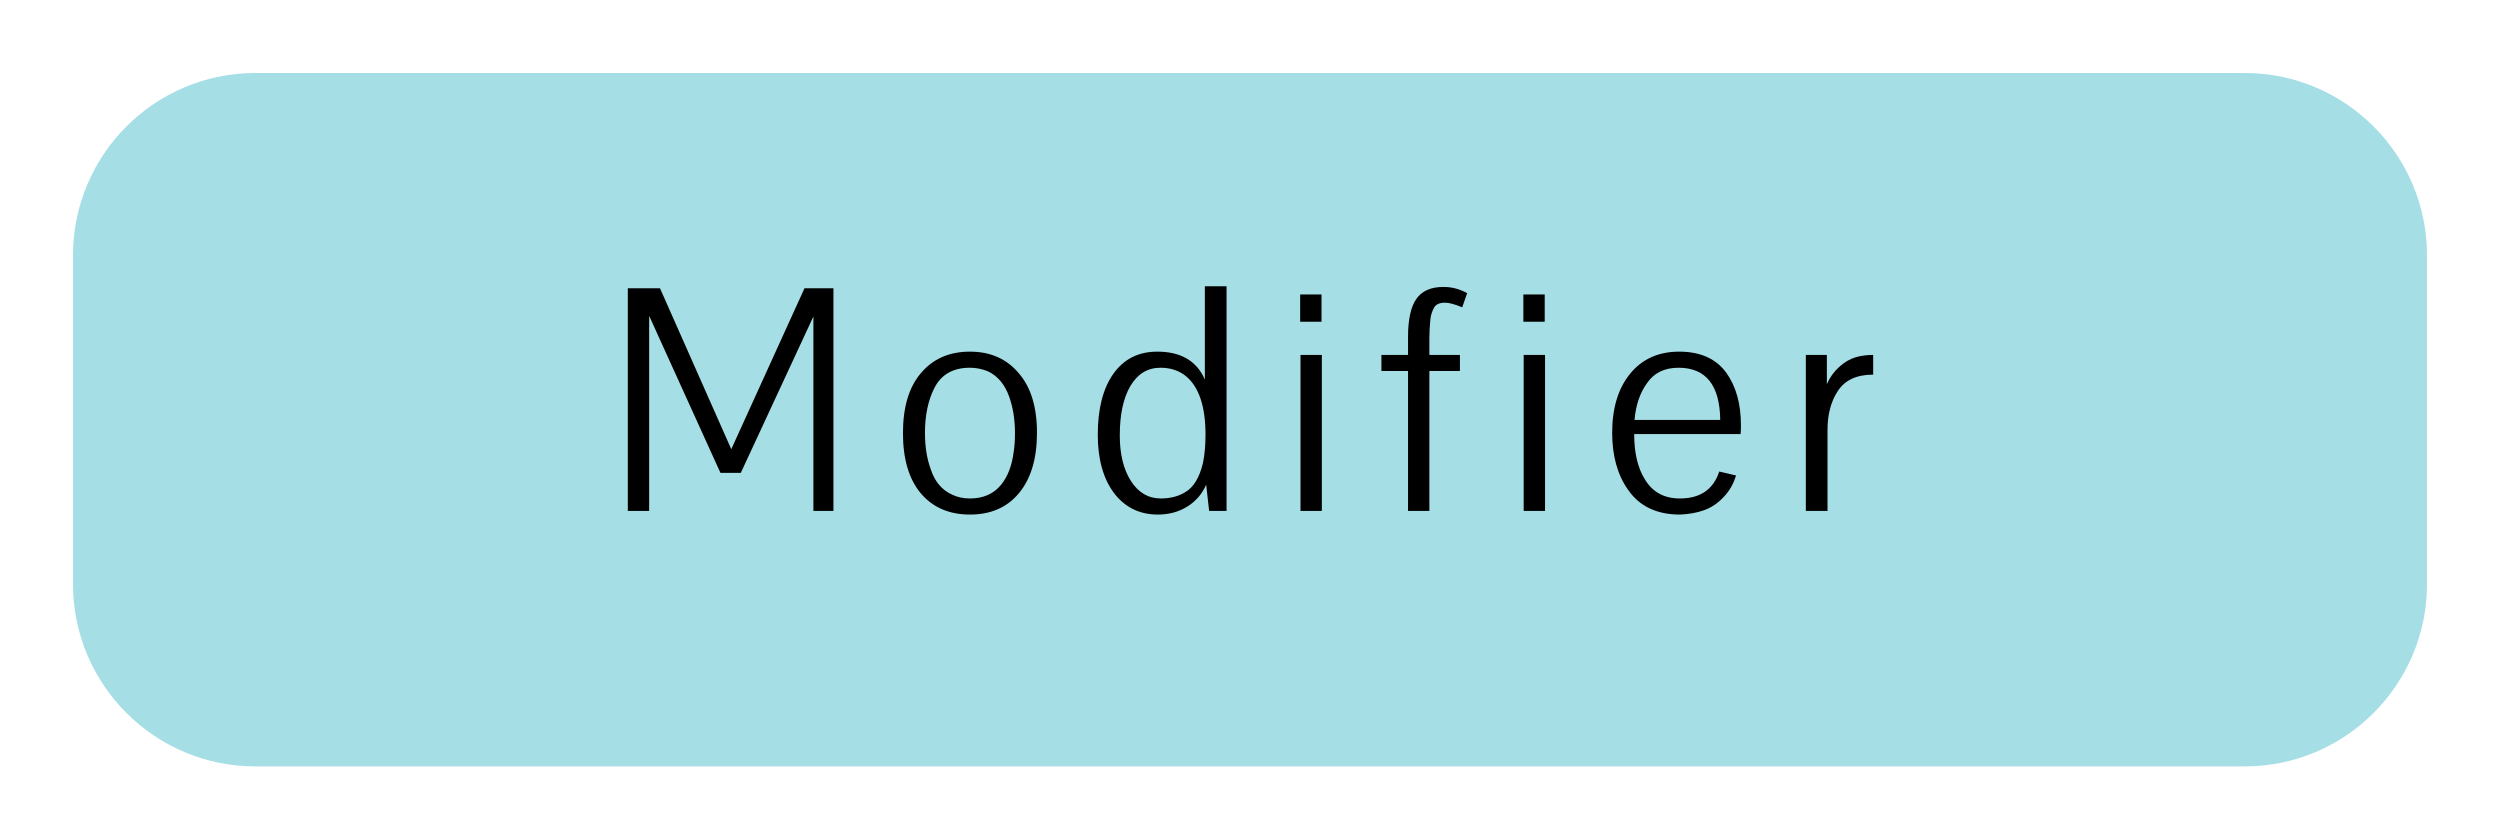 <svg width="137" height="46" viewBox="0 0 137 46" fill="none" xmlns="http://www.w3.org/2000/svg">
<g filter="url(#filter0_d)">
<path d="M4 10C4 4.477 8.477 0 14 0H123C128.523 0 133 4.477 133 10V28C133 33.523 128.523 38 123 38H14C8.477 38 4 33.523 4 28V10Z" fill="#A5DEE5"/>
<path d="M34.404 24V11.796H36.167L40.074 20.616L44.087 11.796H45.672V24H44.574V13.344L40.596 21.912H39.48L35.574 13.308V24H34.404ZM51.192 17.286C50.856 17.958 50.688 18.768 50.688 19.716C50.688 20.484 50.796 21.156 51.012 21.732C51.228 22.392 51.612 22.848 52.164 23.1C52.452 23.244 52.782 23.316 53.154 23.316C53.886 23.316 54.456 23.064 54.864 22.56C55.224 22.116 55.452 21.522 55.548 20.778C55.596 20.49 55.62 20.136 55.62 19.716C55.62 18.984 55.512 18.318 55.296 17.718C55.056 17.058 54.672 16.602 54.144 16.35C53.82 16.218 53.49 16.152 53.154 16.152C52.218 16.152 51.564 16.53 51.192 17.286ZM55.818 16.44C56.49 17.208 56.826 18.3 56.826 19.716C56.826 21.132 56.496 22.236 55.836 23.028C55.188 23.808 54.294 24.198 53.154 24.198C52.014 24.198 51.114 23.808 50.454 23.028C49.806 22.248 49.482 21.15 49.482 19.734C49.482 18.306 49.812 17.208 50.472 16.44C51.132 15.66 52.026 15.27 53.154 15.27C54.27 15.27 55.158 15.66 55.818 16.44ZM64.947 22.974C65.403 22.71 65.727 22.182 65.918 21.39C66.014 20.934 66.062 20.412 66.062 19.824C66.062 18.3 65.715 17.238 65.019 16.638C64.635 16.314 64.16 16.152 63.596 16.152C62.889 16.152 62.337 16.488 61.941 17.16C61.556 17.82 61.364 18.72 61.364 19.86C61.364 20.892 61.569 21.726 61.977 22.362C62.385 22.998 62.931 23.316 63.614 23.316C64.13 23.316 64.575 23.202 64.947 22.974ZM63.416 15.27C64.713 15.27 65.582 15.78 66.026 16.8V11.688H67.215V24H66.26L66.099 22.56C65.882 23.064 65.534 23.466 65.055 23.766C64.587 24.054 64.052 24.198 63.453 24.198C62.444 24.198 61.641 23.802 61.041 23.01C60.453 22.218 60.158 21.156 60.158 19.824C60.158 18.408 60.441 17.298 61.005 16.494C61.581 15.678 62.385 15.27 63.416 15.27ZM71.267 24V15.45H72.437V24H71.267ZM71.249 13.632V12.138H72.419V13.632H71.249ZM78.6 12.84C78.48 13.044 78.408 13.266 78.384 13.506C78.348 13.866 78.33 14.202 78.33 14.514V15.45H80.004V16.332H78.33V24H77.16V16.332H75.702V15.45H77.16V14.478C77.16 13.518 77.31 12.822 77.61 12.39C77.91 11.946 78.408 11.724 79.104 11.724C79.56 11.724 79.992 11.838 80.4 12.066L80.13 12.84C79.722 12.672 79.41 12.588 79.194 12.588C78.894 12.588 78.696 12.672 78.6 12.84ZM83.498 24V15.45H84.668V24H83.498ZM83.48 13.632V12.138H84.65V13.632H83.48ZM94.269 19.014C94.245 17.106 93.483 16.152 91.983 16.152C91.215 16.152 90.639 16.434 90.255 16.998C89.871 17.526 89.643 18.198 89.571 19.014H94.269ZM94.611 16.44C95.139 17.184 95.403 18.138 95.403 19.302C95.403 19.53 95.397 19.692 95.385 19.788H89.553C89.553 20.808 89.745 21.63 90.129 22.254C90.549 22.962 91.191 23.316 92.055 23.316C93.171 23.316 93.891 22.824 94.215 21.84L95.133 22.056C95.001 22.512 94.773 22.908 94.449 23.244C94.137 23.58 93.777 23.82 93.369 23.964C92.997 24.096 92.571 24.174 92.091 24.198H92.055C90.783 24.198 89.835 23.742 89.211 22.83C88.635 22.014 88.347 20.976 88.347 19.716C88.347 18.372 88.671 17.298 89.319 16.494C89.979 15.678 90.879 15.27 92.019 15.27C93.183 15.27 94.047 15.66 94.611 16.44ZM100.112 15.45V17.052C100.268 16.692 100.49 16.38 100.778 16.116C101.066 15.852 101.372 15.672 101.696 15.576C101.984 15.492 102.302 15.45 102.65 15.45V16.53C101.726 16.53 101.072 16.842 100.688 17.466C100.328 18.03 100.148 18.726 100.148 19.554V24H98.96V15.45H100.112Z" fill="black"/>
</g>
<defs>
<filter id="filter0_d" x="0" y="0" width="137" height="46" filterUnits="userSpaceOnUse" color-interpolation-filters="sRGB">
<feFlood flood-opacity="0" result="BackgroundImageFix"/>
<feColorMatrix in="SourceAlpha" type="matrix" values="0 0 0 0 0 0 0 0 0 0 0 0 0 0 0 0 0 0 127 0"/>
<feOffset dy="4"/>
<feGaussianBlur stdDeviation="2"/>
<feColorMatrix type="matrix" values="0 0 0 0 0 0 0 0 0 0 0 0 0 0 0 0 0 0 0.25 0"/>
<feBlend mode="normal" in2="BackgroundImageFix" result="effect1_dropShadow"/>
<feBlend mode="normal" in="SourceGraphic" in2="effect1_dropShadow" result="shape"/>
</filter>
</defs>
</svg>
